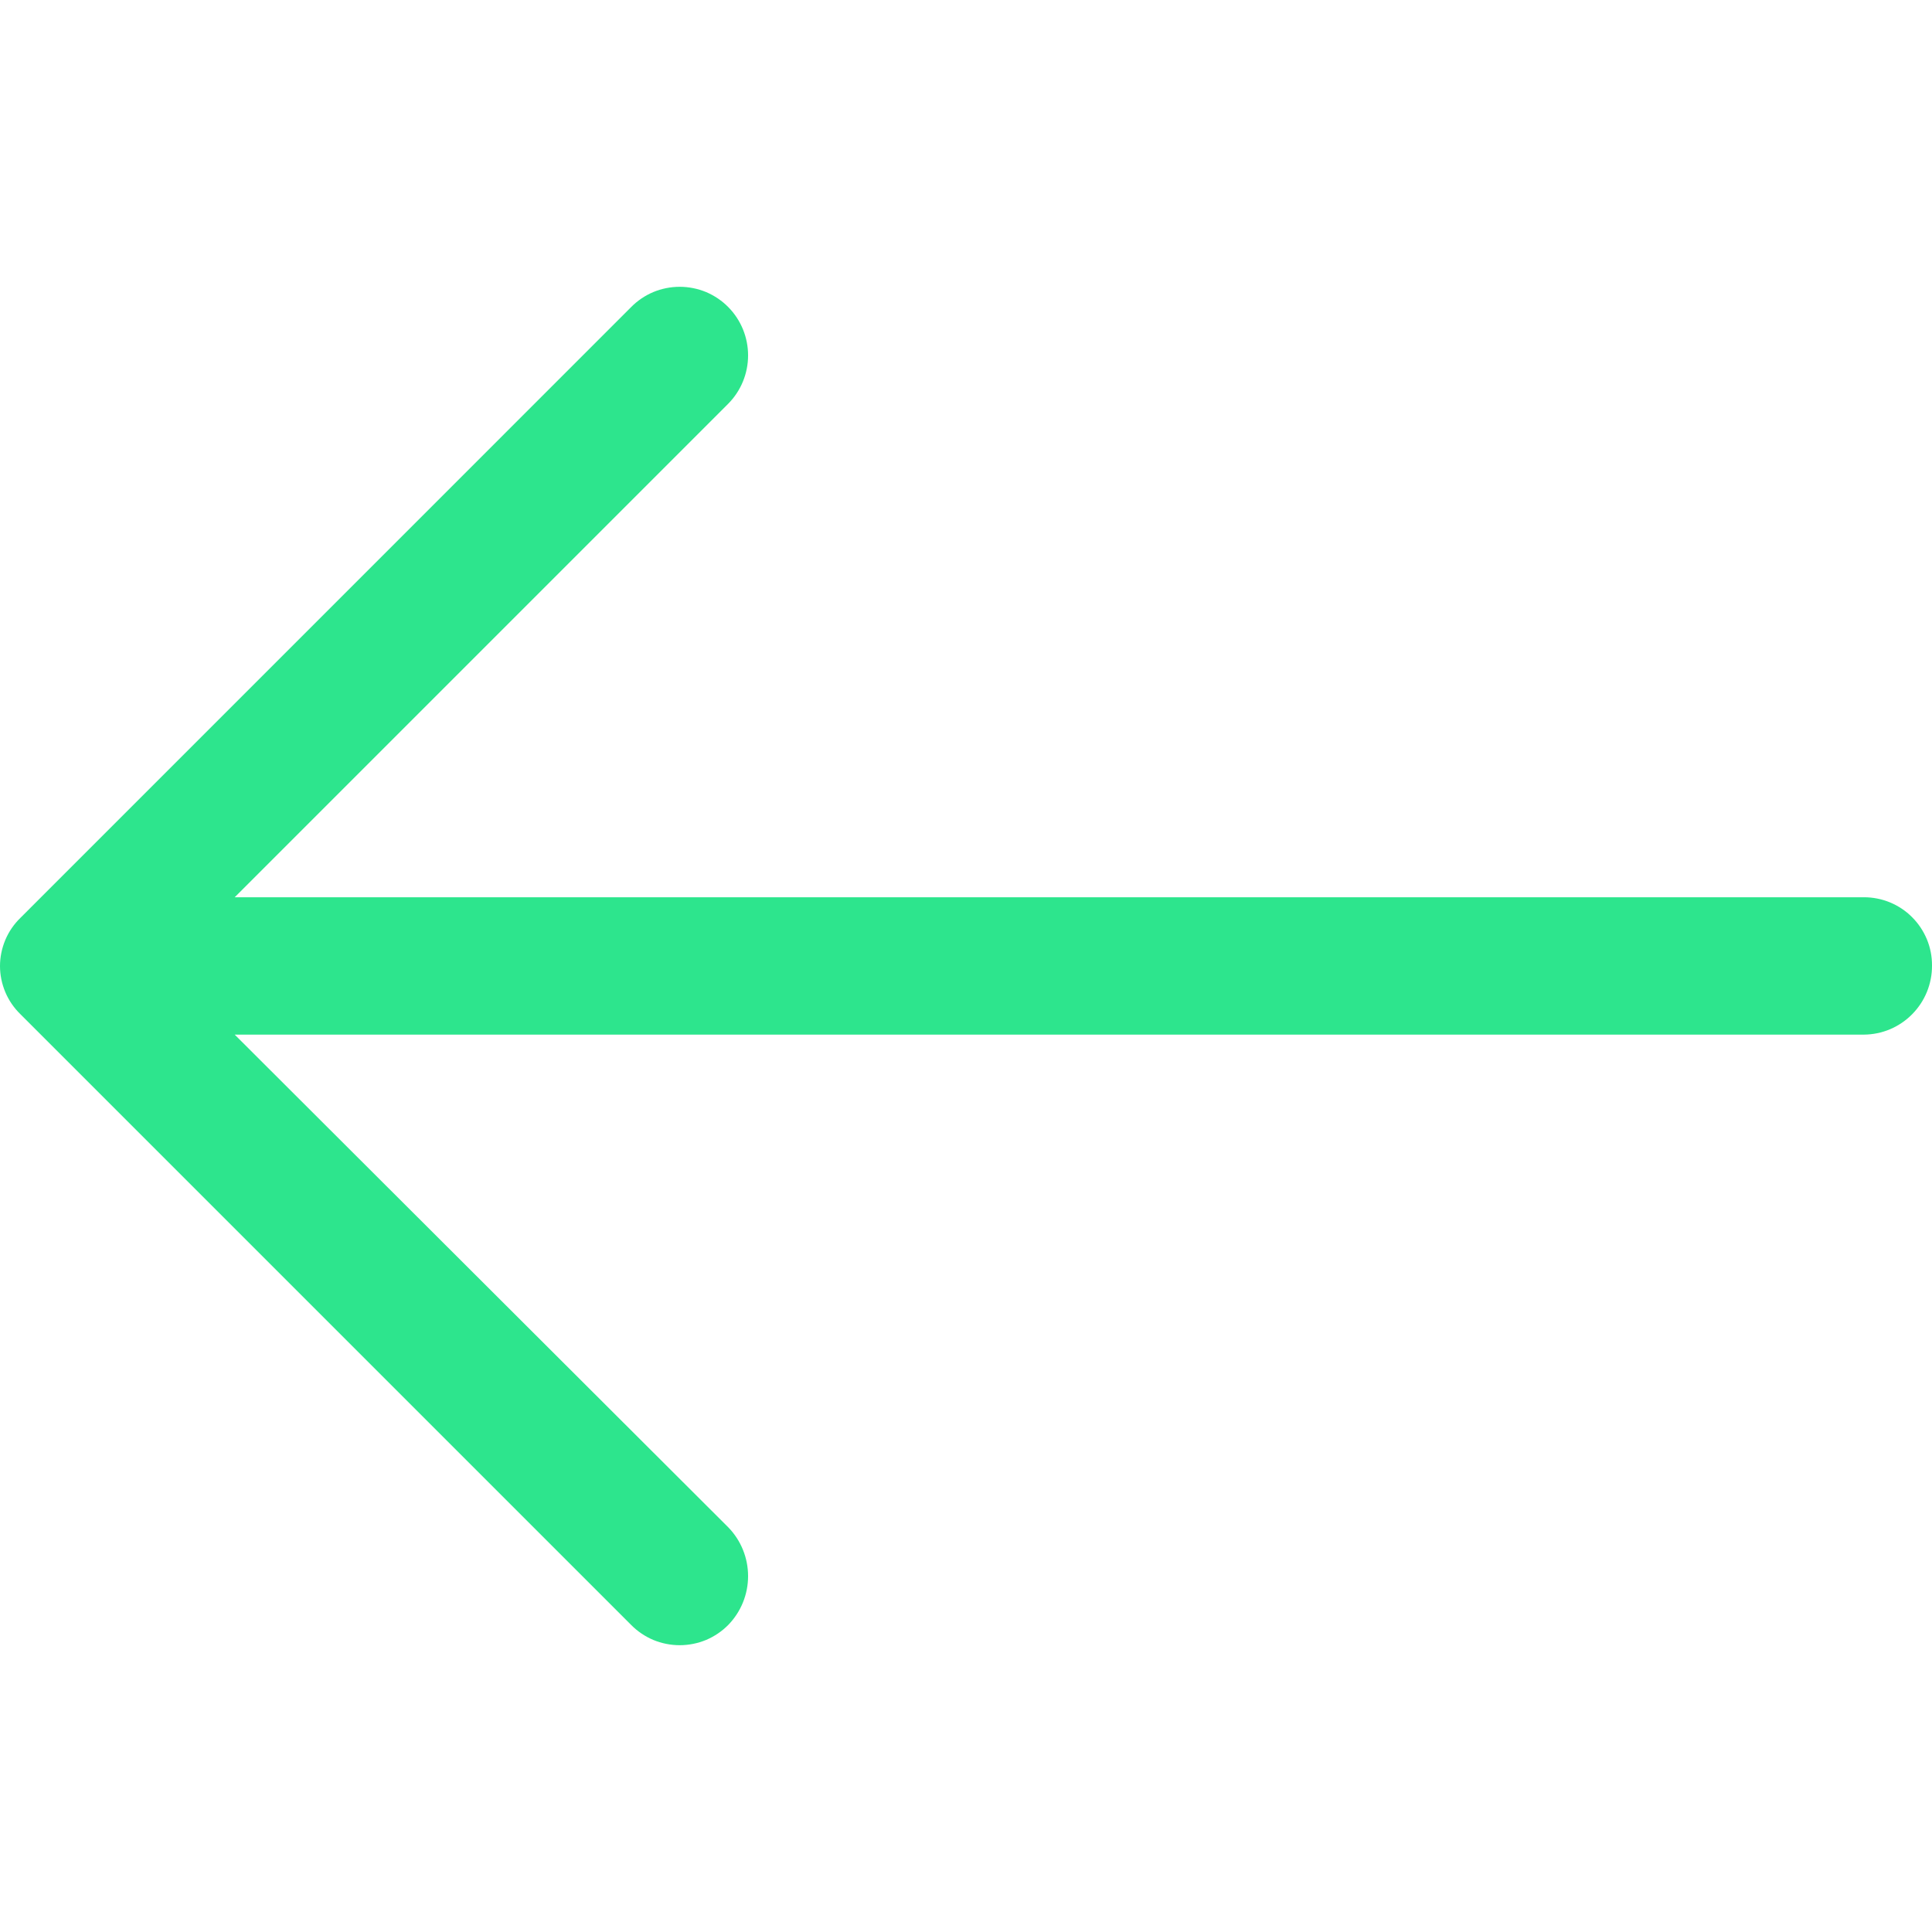 <svg width="29" height="29" viewBox="0 0 29 29" fill="none" xmlns="http://www.w3.org/2000/svg">
<g clip-path="url(#clip0)">
<path d="M9.472 4.611C9.567 4.514 9.681 4.437 9.806 4.384C9.932 4.332 10.066 4.305 10.203 4.305C10.338 4.305 10.473 4.332 10.599 4.384C10.724 4.437 10.838 4.514 10.933 4.611C11.123 4.804 11.229 5.064 11.229 5.335C11.229 5.605 11.123 5.865 10.933 6.058L3.523 13.468H27.977C28.112 13.468 28.245 13.494 28.369 13.545C28.494 13.597 28.607 13.672 28.702 13.768C28.797 13.863 28.872 13.976 28.924 14.101C28.975 14.225 29.001 14.358 29 14.493C29.001 14.628 28.975 14.762 28.924 14.888C28.873 15.013 28.798 15.127 28.703 15.223C28.608 15.32 28.495 15.396 28.371 15.449C28.246 15.502 28.112 15.529 27.977 15.53H3.523L10.933 22.927C11.123 23.123 11.229 23.385 11.229 23.658C11.229 23.931 11.123 24.193 10.933 24.389C10.838 24.486 10.724 24.563 10.599 24.616C10.473 24.668 10.338 24.695 10.203 24.695C10.066 24.695 9.932 24.668 9.806 24.616C9.681 24.563 9.567 24.486 9.472 24.389L0.307 15.224C0.21 15.13 0.133 15.018 0.08 14.893C0.028 14.769 0 14.636 0 14.501C0 14.366 0.028 14.232 0.08 14.108C0.133 13.983 0.21 13.871 0.307 13.777L9.472 4.611V4.611Z" fill="#2DE58D"/>
</g>
<defs>
<clipPath id="clip0">
<rect width="29" height="29" fill="white"/>
</clipPath>
</defs>
</svg>
